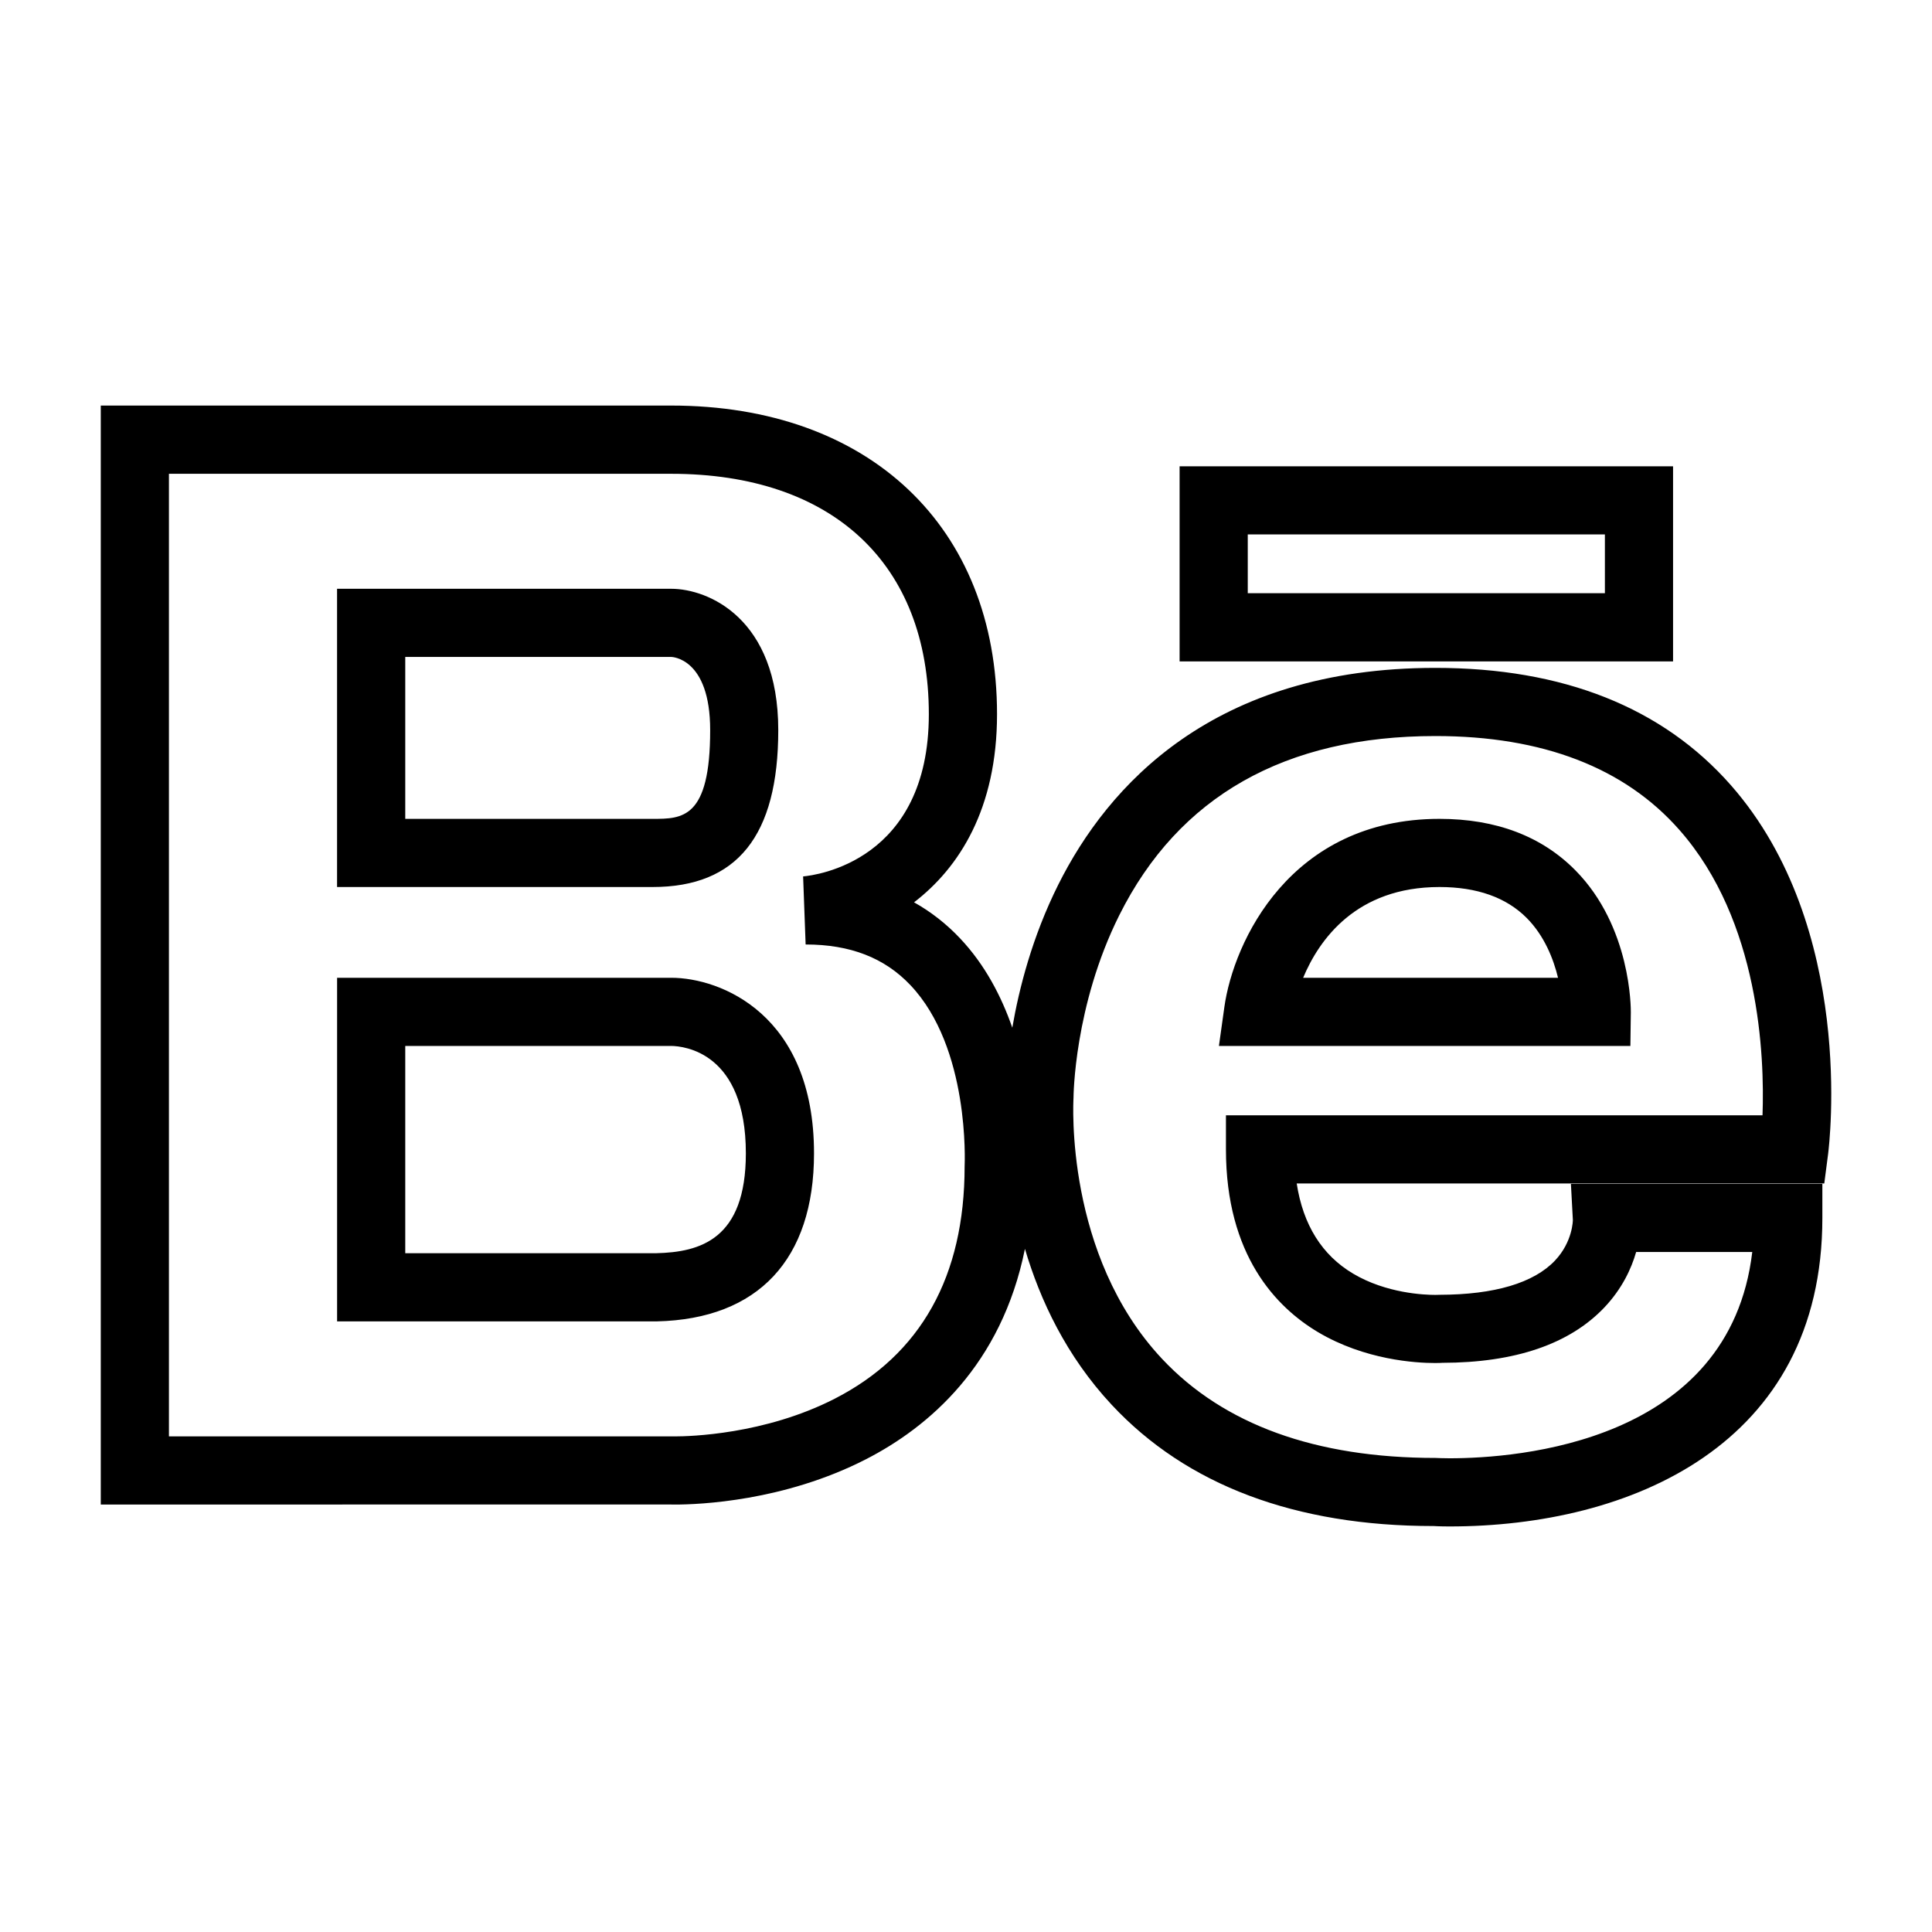 <?xml version="1.0" encoding="utf-8"?>
<!-- Generator: Adobe Illustrator 15.1.0, SVG Export Plug-In . SVG Version: 6.00 Build 0)  -->
<!DOCTYPE svg PUBLIC "-//W3C//DTD SVG 1.1//EN" "http://www.w3.org/Graphics/SVG/1.1/DTD/svg11.dtd">
<svg version="1.1" id="Layer_1" xmlns="http://www.w3.org/2000/svg" xmlns:xlink="http://www.w3.org/1999/xlink" x="0px" y="0px"
	 width="56.689px" height="56.689px" viewBox="0 0 56.689 56.689" enable-background="new 0 0 56.689 56.689" xml:space="preserve">
<path d="M19.696,28.69H9.891v10.082h1h8.384c2.973-0.069,4.61-1.82,4.61-4.93C23.885,29.767,21.147,28.69,19.696,28.69z
	 M19.251,36.772h-7.36V30.69h7.806c0.365,0.005,2.188,0.179,2.188,3.152C21.885,36.37,20.542,36.742,19.251,36.772z M22.836,21.423
	c0-3.28-2.056-4.147-3.142-4.147H9.89v8.751h9.26C21.631,26.027,22.836,24.521,22.836,21.423z M11.891,19.276h7.805
	c0.013,0,1.142,0.024,1.142,2.147c0,2.604-0.819,2.604-1.687,2.604h-7.26V19.276z M50.792,23.044
	c-2.009-2.287-4.929-3.447-8.675-3.447c-6.52,0-9.616,3.461-11.066,6.363c-0.763,1.527-1.15,3.045-1.348,4.195
	c-0.319-0.919-0.802-1.849-1.533-2.622c-0.403-0.427-0.854-0.779-1.35-1.057c1.32-1.012,2.435-2.742,2.435-5.521
	c0-5.5-3.752-9.055-9.561-9.055H2.957v32.246l16.707-0.001l0.138,0.002c0.706,0,3.196-0.095,5.6-1.326
	c1.848-0.945,3.984-2.767,4.672-6.177c0.443,1.498,1.211,3.146,2.547,4.577c2.202,2.36,5.396,3.556,9.434,3.556
	c0.003,0,0.006,0,0.009,0c0,0,0.17,0.012,0.471,0.012c5.286,0,10.938-2.378,10.937-9.052v-1h-7.378l0.057,1.055
	c0.001,0.006,0,0.641-0.525,1.196c-0.62,0.655-1.771,1.001-3.388,1.004l-0.124,0.003c-0.319,0-1.438-0.045-2.411-0.624
	c-0.912-0.542-1.468-1.43-1.655-2.646h15.48l0.113-0.87C53.674,33.586,54.457,27.219,50.792,23.044z M28.304,34.222
	c0,3.229-1.283,5.524-3.813,6.82c-2.058,1.053-4.267,1.105-4.688,1.105L4.957,42.147V13.902h14.736c4.734,0,7.561,2.638,7.561,7.055
	c0,4.31-3.317,4.726-3.689,4.759l0.074,1.997c1.306,0,2.312,0.389,3.072,1.19C28.462,30.747,28.307,34.134,28.304,34.222z
	 M51.716,32.726H35.972v1c0,3.104,1.472,4.631,2.705,5.364c1.373,0.814,2.86,0.904,3.435,0.904c0.113,0,0.192-0.005,0.206-0.006
	c2.139-0.003,3.738-0.55,4.758-1.625c0.522-0.552,0.793-1.141,0.932-1.627h3.407c-0.662,5.598-6.897,6.053-8.881,6.053
	c-0.217,0-0.345-0.008-0.413-0.01c-3.516,0-6.215-0.978-8.025-2.909c-2.858-3.049-2.602-7.541-2.597-7.653
	c0-0.026,0.013-2.7,1.343-5.362c1.743-3.488,4.864-5.258,9.277-5.258c3.143,0,5.553,0.927,7.163,2.76
	C51.63,27.024,51.779,30.987,51.716,32.726z M42.238,24.027c-4.384,0-6.046,3.614-6.313,5.525l-0.159,1.138h12.073l0.013-0.986
	c0.001-0.103,0.013-2.508-1.627-4.167C45.236,24.535,43.895,24.027,42.238,24.027z M38.237,28.69c0.469-1.121,1.557-2.663,4-2.663
	c1.098,0,1.956,0.304,2.556,0.904c0.524,0.527,0.789,1.207,0.923,1.759H38.237z M49.091,13.682H34.612v5.725h14.479V13.682z
	 M47.091,17.406H36.612v-1.725h10.479V17.406z"/>
</svg>
